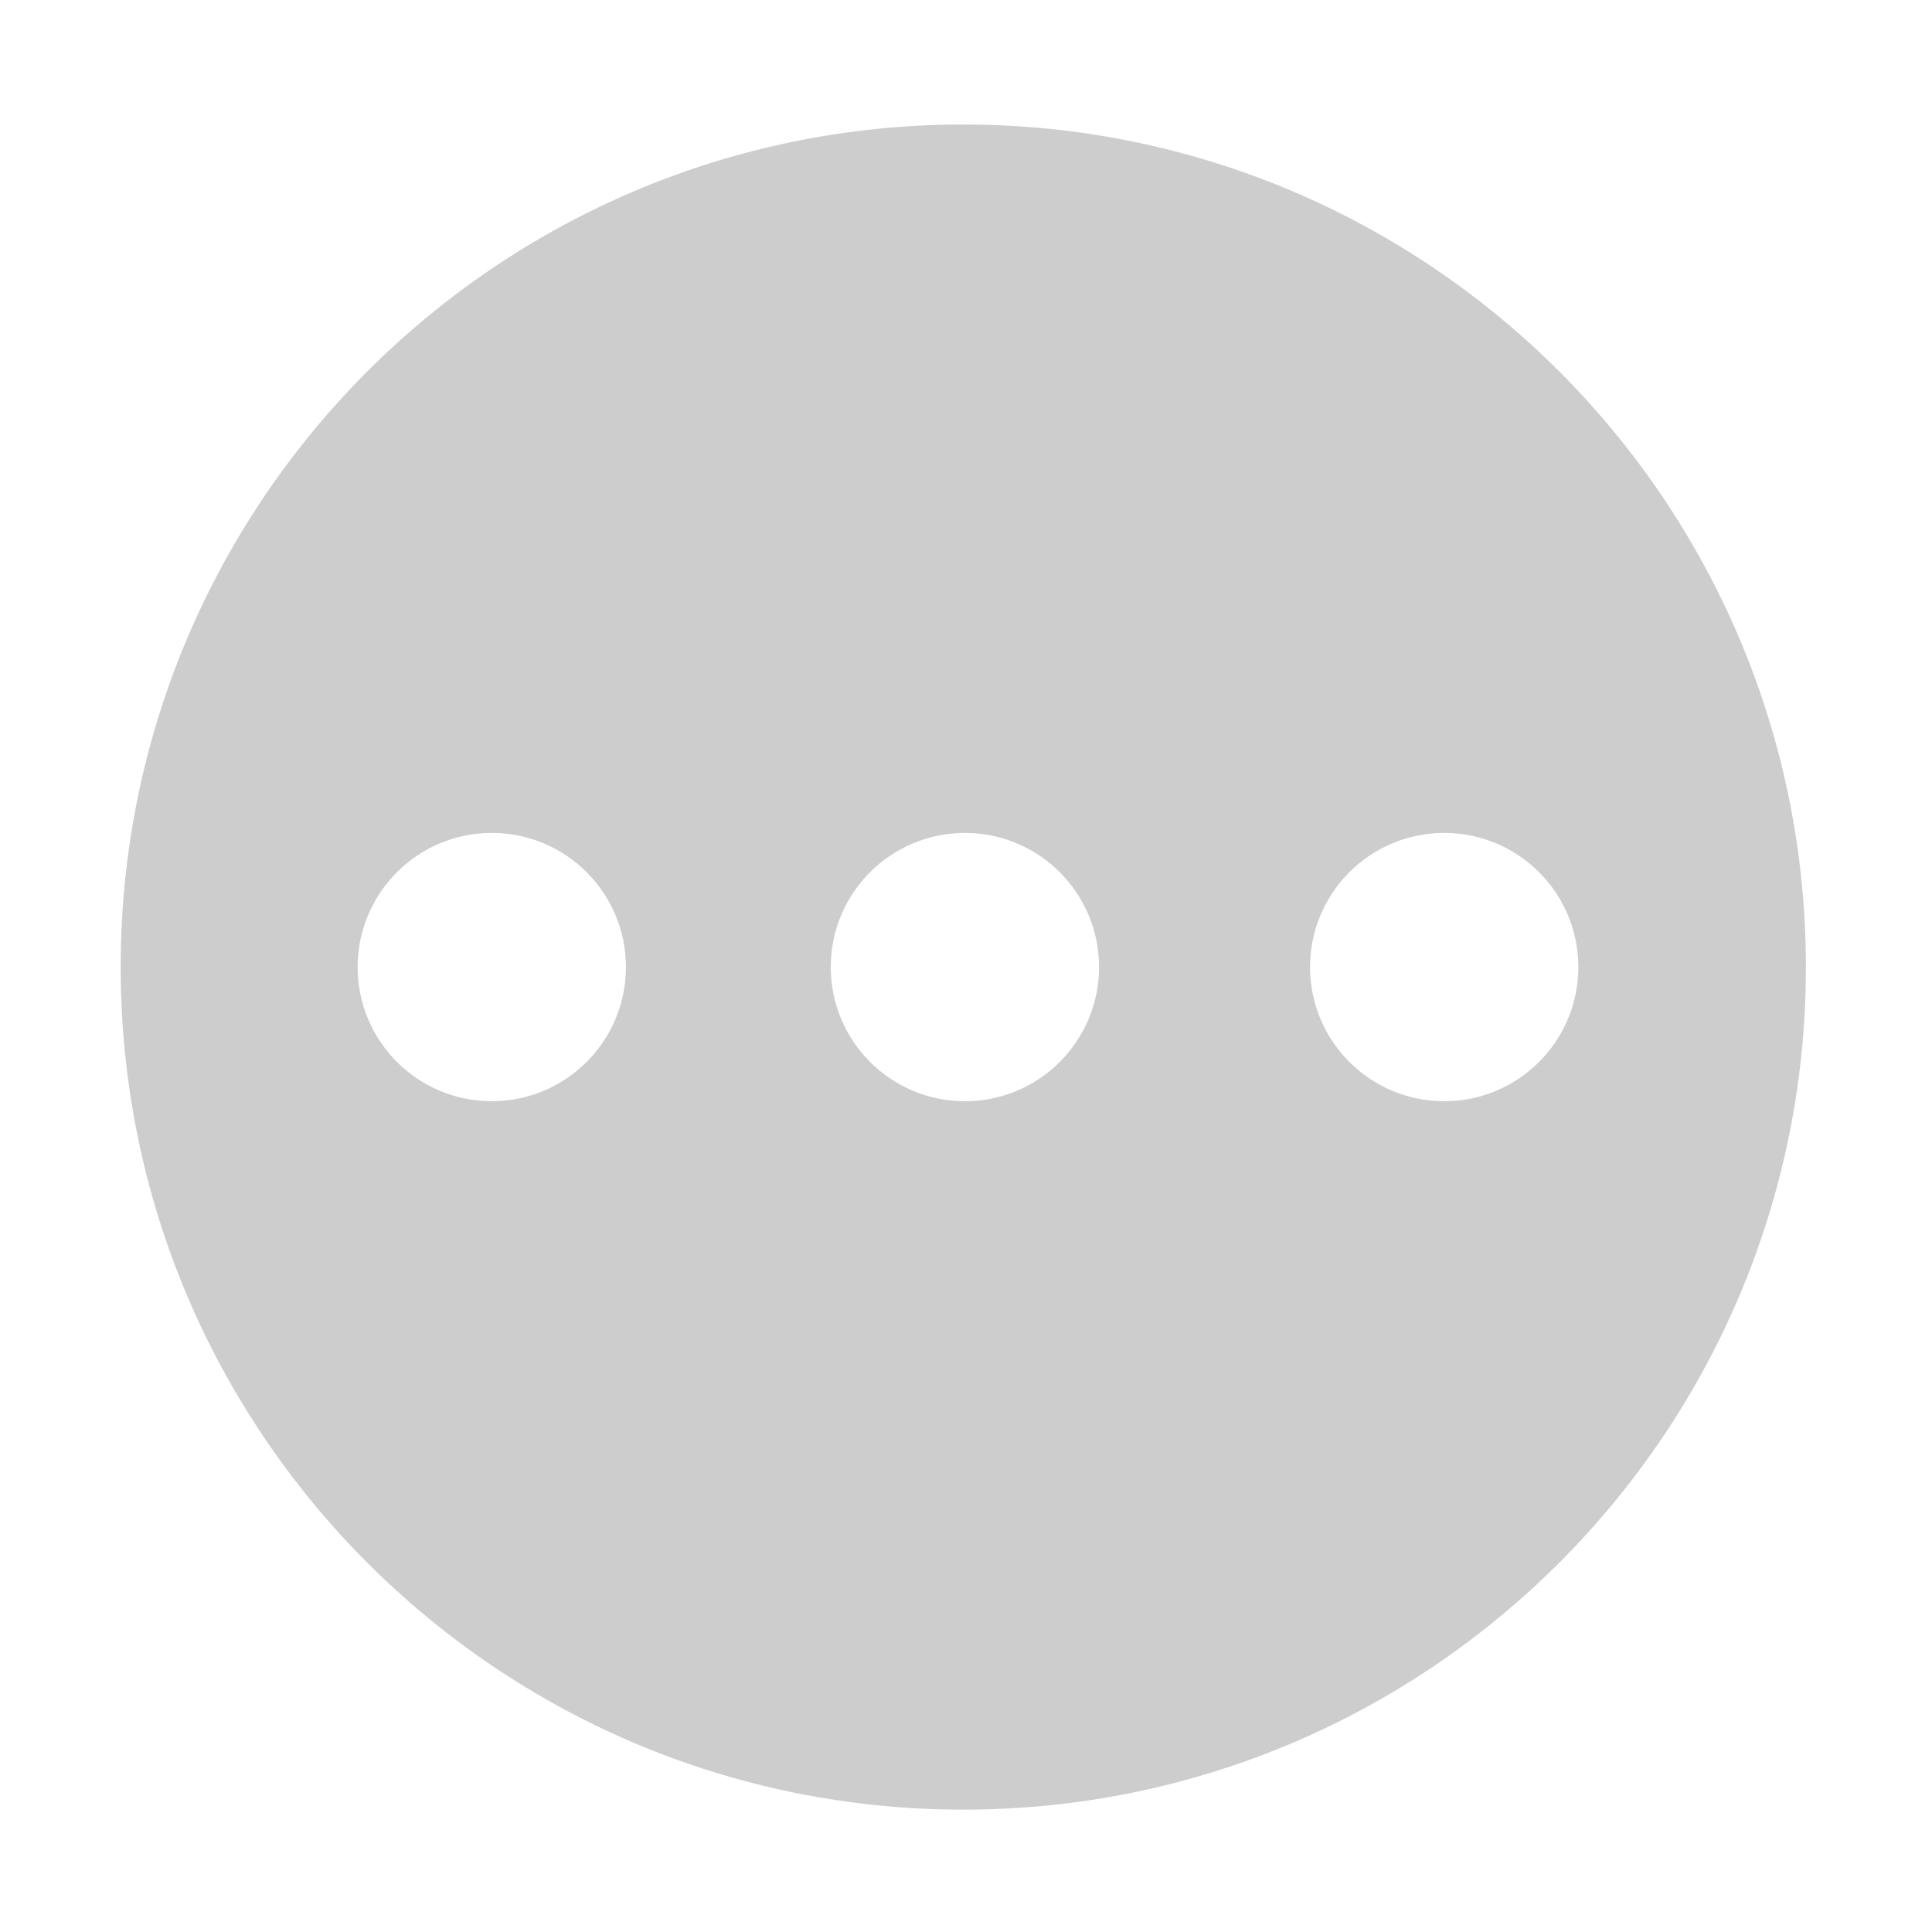 <svg t="1667568531633" class="icon" viewBox="0 0 1024 1024" version="1.1" xmlns="http://www.w3.org/2000/svg" p-id="5932" width="32" height="32"><path d="M510.563 65.994c-246.705 0-446.605 199.925-446.605 446.579 0 246.649 199.9 446.574 446.634 446.574 246.62 0 446.575-199.925 446.575-446.574C957.167 265.918 757.213 65.994 510.563 65.994zM260.658 583.67c-39.266 0-71.098-31.831-71.1-71.097l0 0 0-0.001c0 0 0-0.001 0-0.001 0-39.267 31.833-71.1 71.1-71.1 39.267 0 71.1 31.833 71.1 71.1S299.925 583.67 260.658 583.67zM511.421 583.67c-39.267 0-71.1-31.833-71.1-71.1s31.833-71.1 71.1-71.1c39.267 0 71.1 31.833 71.1 71.1S550.688 583.67 511.421 583.67zM765.456 583.67c-39.267 0-71.1-31.833-71.1-71.1s31.833-71.1 71.1-71.1c39.267 0 71.1 31.833 71.1 71.1S804.723 583.67 765.456 583.67z" p-id="5933" fill="#cdcdcd"></path></svg>